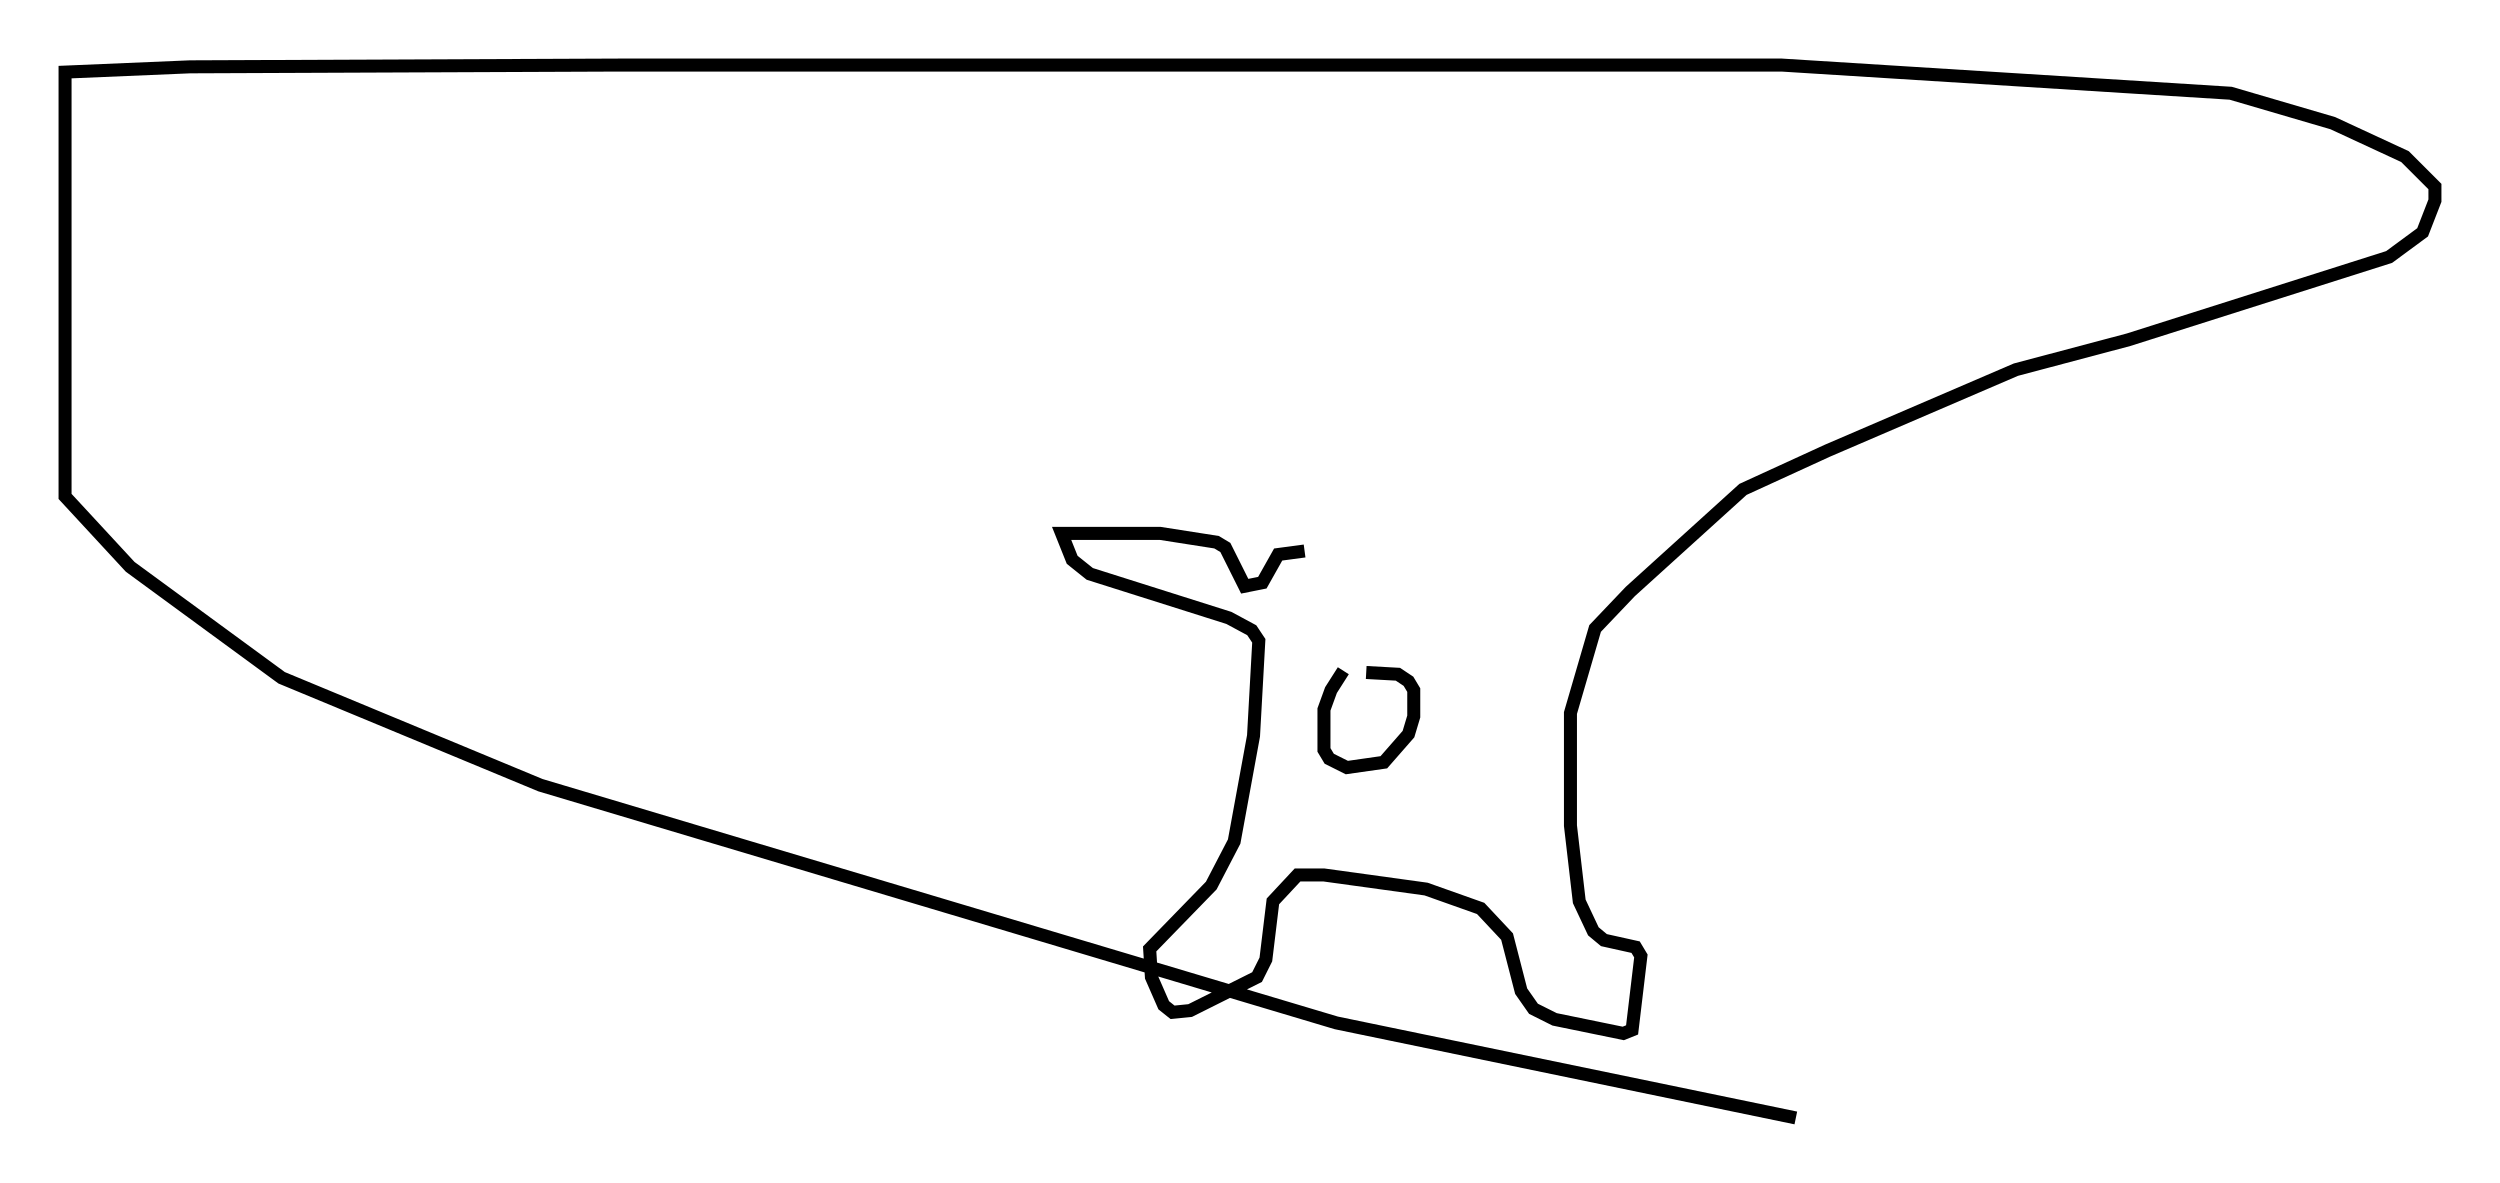 <?xml version="1.0" encoding="utf-8" ?>
<svg baseProfile="full" height="90.919" version="1.1" width="192.136" xmlns="http://www.w3.org/2000/svg" xmlns:ev="http://www.w3.org/2001/xml-events" xmlns:xlink="http://www.w3.org/1999/xlink"><defs /><rect fill="white" height="90.919" width="192.136" x="0" y="0" /><path d="M105.27, 50.466 m-2.03, 1.083 l-0.947, 1.488 -0.541, 1.488 l0.0, 3.112 0.406, 0.677 l1.353, 0.677 2.842, -0.406 l1.894, -2.165 0.406, -1.353 l0.0, -2.03 -0.406, -0.677 l-0.812, -0.541 -2.436, -0.135 m-4.736, -9.337 l-2.03, 0.271 -1.218, 2.165 l-1.353, 0.271 -1.488, -2.977 l-0.677, -0.406 -4.33, -0.677 l-7.578, 0.0 0.812, 2.03 l1.353, 1.083 10.69, 3.383 l1.759, 0.947 0.541, 0.812 l-0.406, 7.307 -1.488, 8.119 l-1.759, 3.383 -4.736, 4.871 l0.135, 2.165 0.947, 2.165 l0.677, 0.541 1.353, -0.135 l5.142, -2.571 0.677, -1.353 l0.541, -4.465 1.894, -2.03 l2.03, 0.0 7.848, 1.083 l4.195, 1.488 2.03, 2.165 l1.083, 4.195 0.947, 1.353 l1.624, 0.812 5.277, 1.083 l0.677, -0.271 0.677, -5.683 l-0.406, -0.677 -2.436, -0.541 l-0.812, -0.677 -1.083, -2.3 l-0.677, -5.819 0.0, -8.66 l1.894, -6.495 2.706, -2.842 l8.66, -7.848 6.495, -2.977 l14.479, -6.225 8.66, -2.3 l20.027, -6.36 2.571, -1.894 l0.947, -2.436 0.0, -1.083 l-2.3, -2.3 -5.548, -2.571 l-7.848, -2.3 -34.506, -2.165 l-89.444, 0.0 -32.882, 0.135 l-9.607, 0.406 0.0, 32.611 l5.007, 5.413 11.637, 8.525 l19.892, 8.254 61.163, 18.268 l35.318, 7.307 " fill="none" stroke="black" stroke-width="1" /></svg>